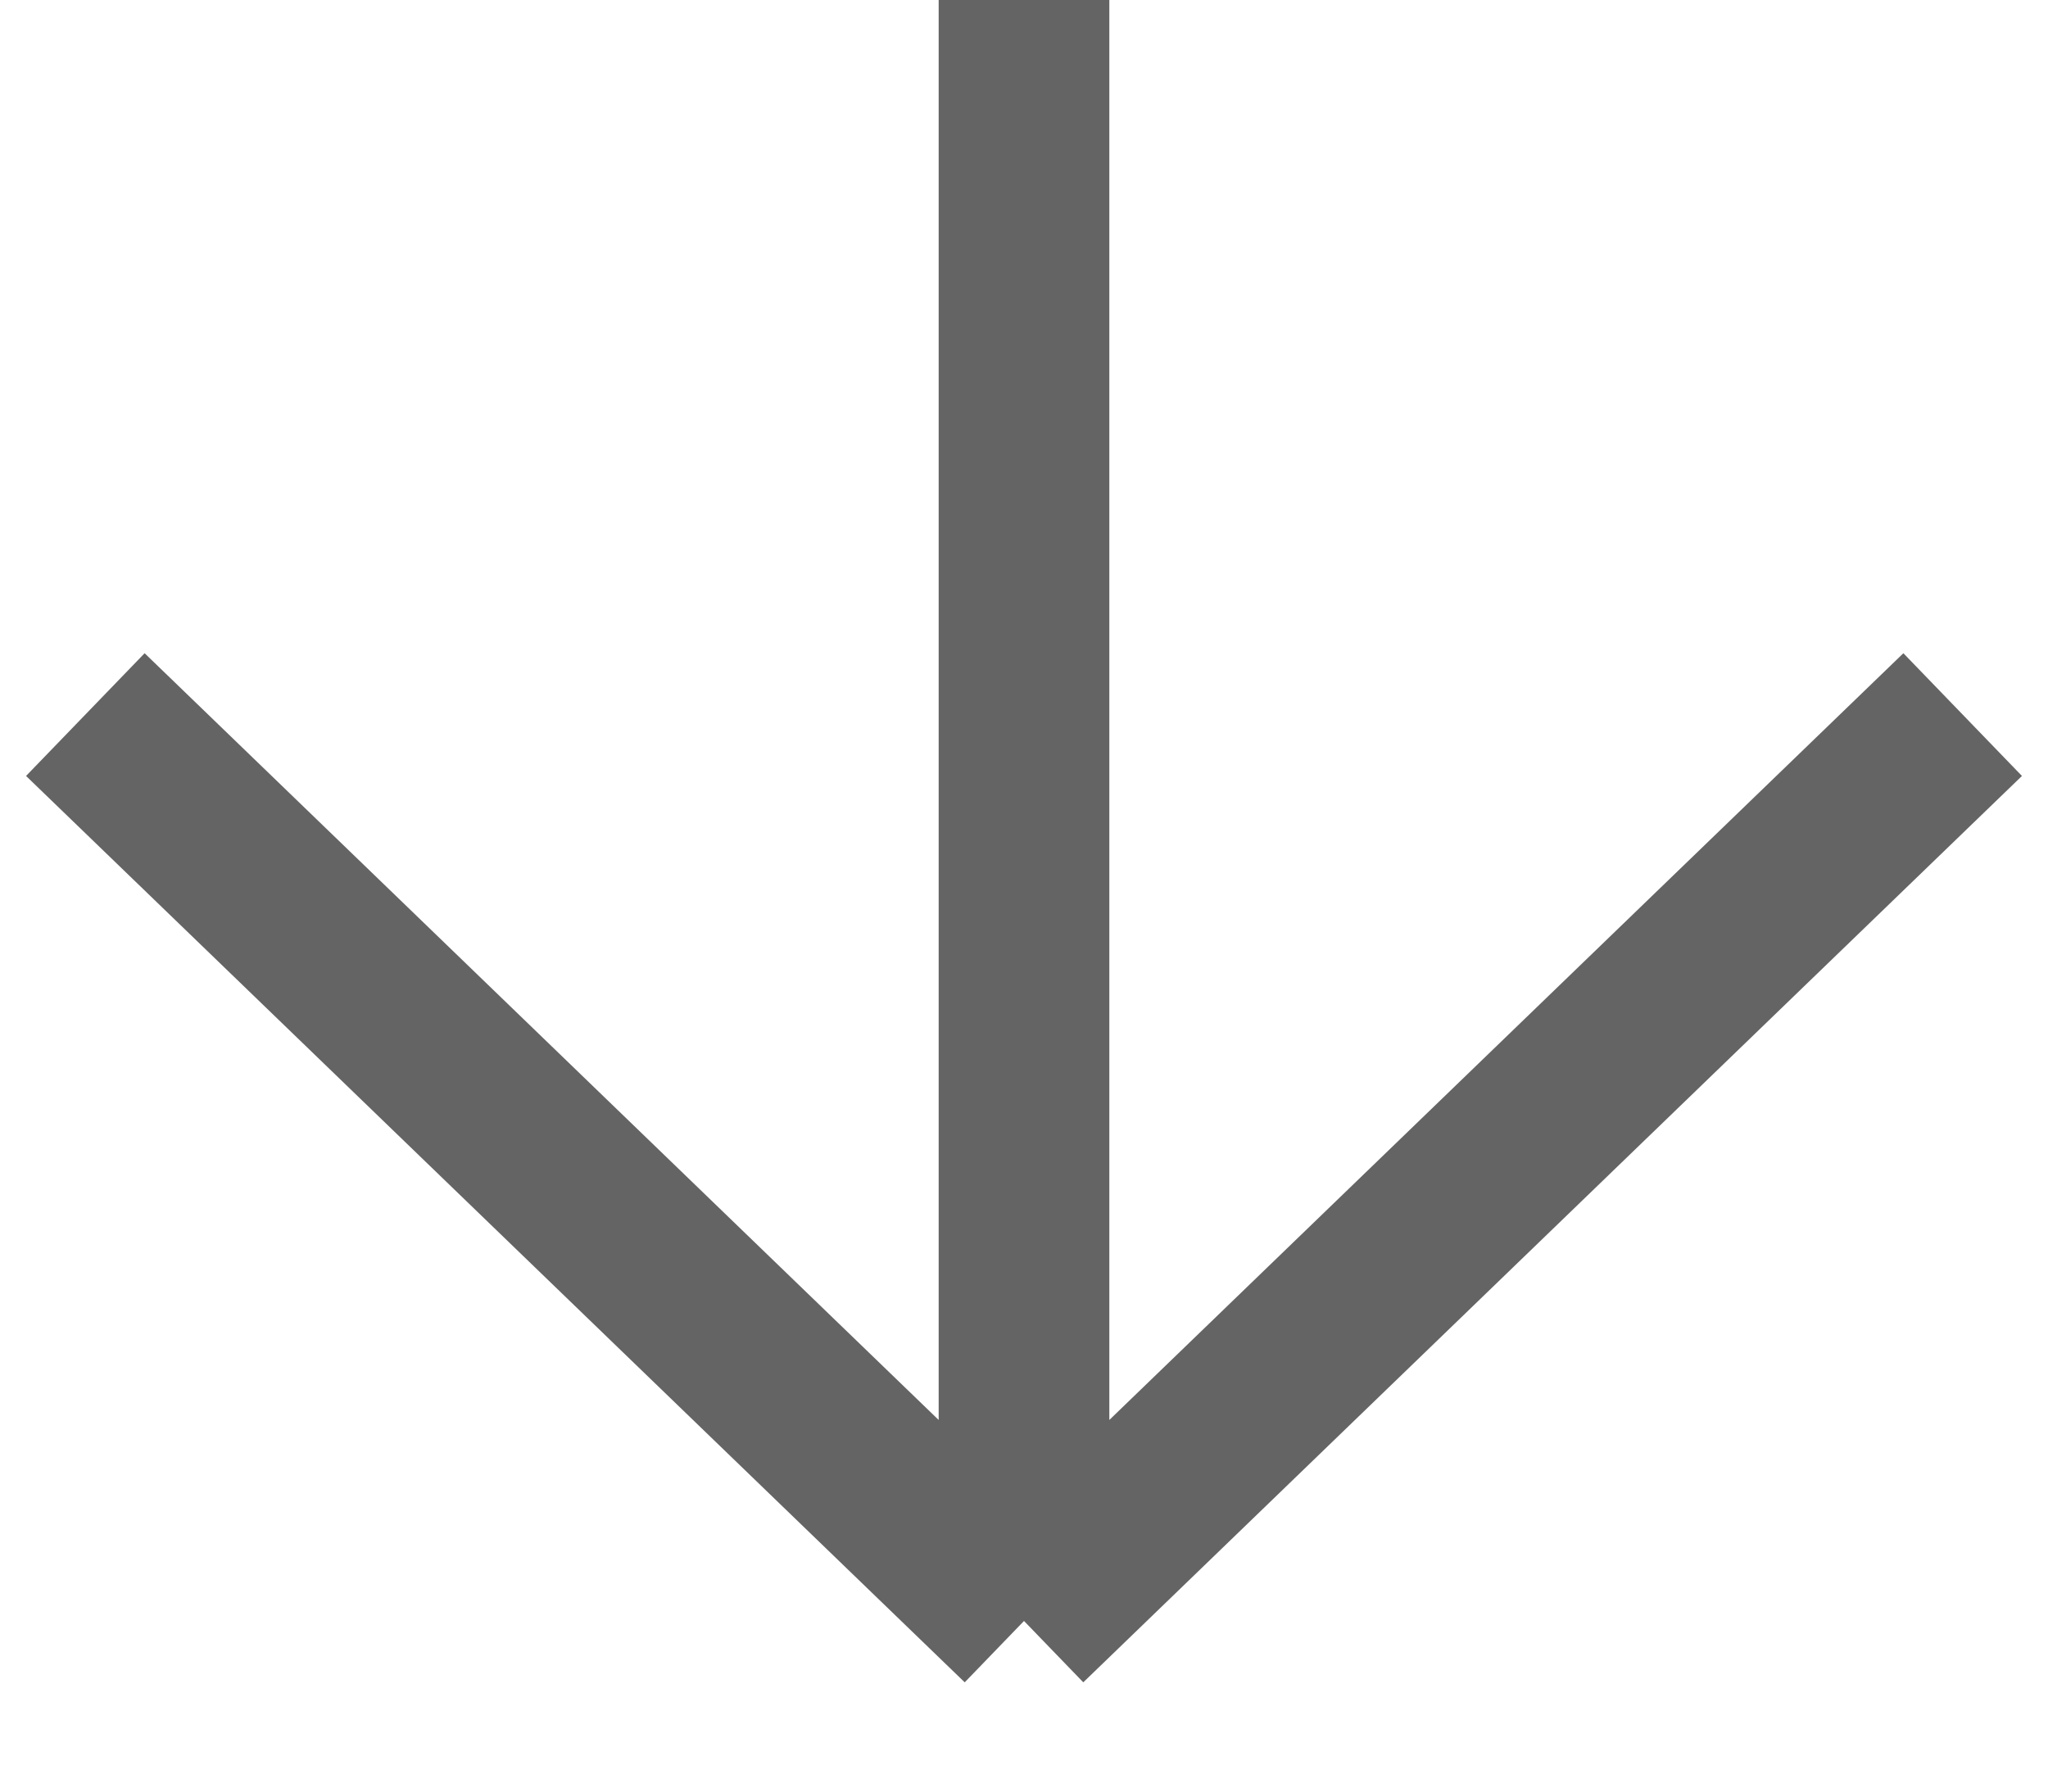 <svg width="24" height="21" viewBox="0 0 24 21" fill="none" xmlns="http://www.w3.org/2000/svg">
<path d="M12 -4.80825e-07L12 19M12 19L23 8.376M12 19L1 8.376" stroke="#646464" stroke-width="2"/>
</svg>
